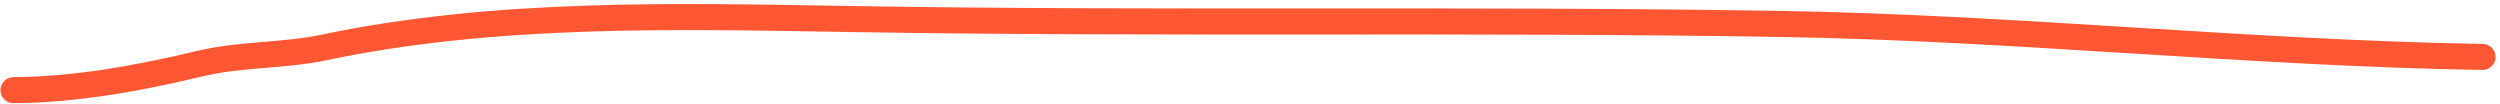 <svg width="288" height="12" viewBox="0 0 288 12" fill="none" xmlns="http://www.w3.org/2000/svg">
<path d="M1.554 10.386C8.732 10.34 16.044 9.002 22.988 7.34C27.834 6.18 32.495 6.48 37.319 5.468C57.101 1.319 77.861 1.856 97.98 2.192C133.674 2.789 169.523 2.162 205.291 2.76C232.293 3.211 259.037 6.11 285.99 6.56" stroke="#FF5733" stroke-width="3" stroke-linecap="round" stroke-linejoin="round"/>
</svg>
